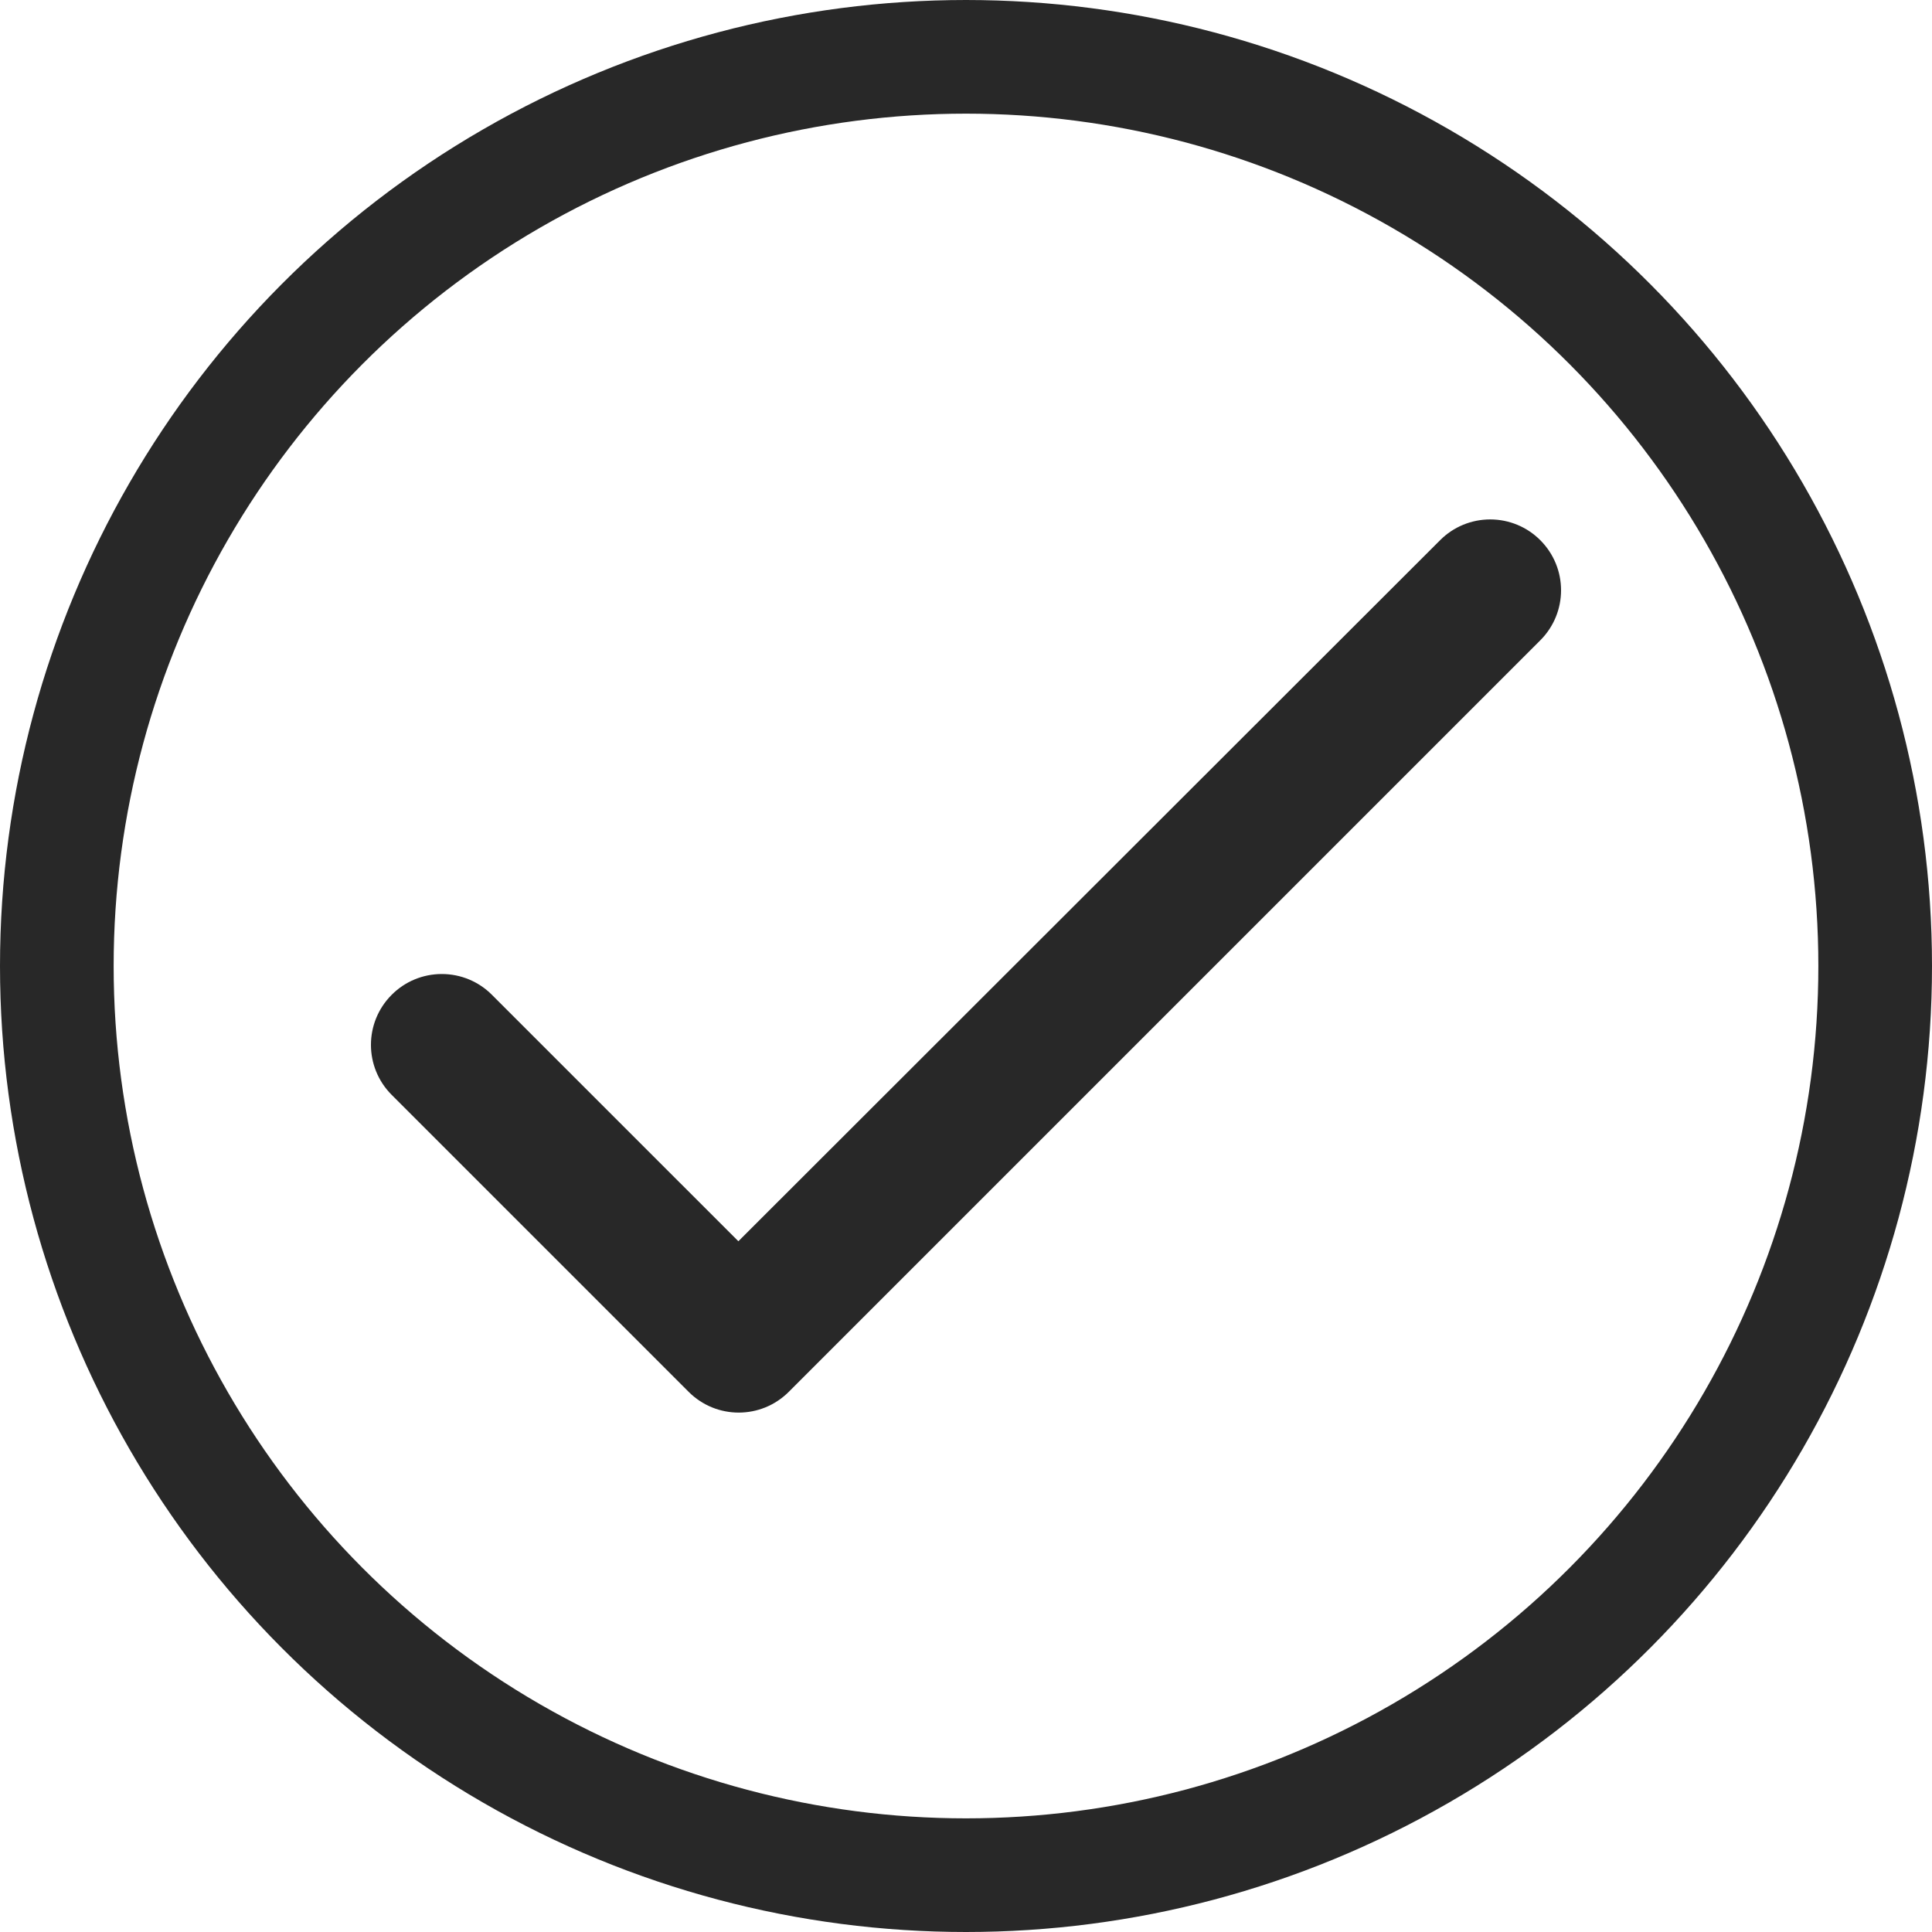 <svg width="34" height="34" viewBox="0 0 34 34" fill="none" xmlns="http://www.w3.org/2000/svg">
<path d="M12.994 21.844L8.656 17.506C8.423 17.272 8.106 17.141 7.775 17.141C7.444 17.141 7.127 17.272 6.894 17.506C6.406 17.994 6.406 18.781 6.894 19.269L12.119 24.494C12.606 24.981 13.394 24.981 13.881 24.494L27.106 11.269C27.594 10.781 27.594 9.994 27.106 9.506C26.873 9.272 26.556 9.141 26.225 9.141C25.894 9.141 25.577 9.272 25.344 9.506L12.994 21.844Z" fill="#282828"/>
<circle cx="17" cy="17" r="16" stroke="#282828" stroke-width="2"/>
</svg>
